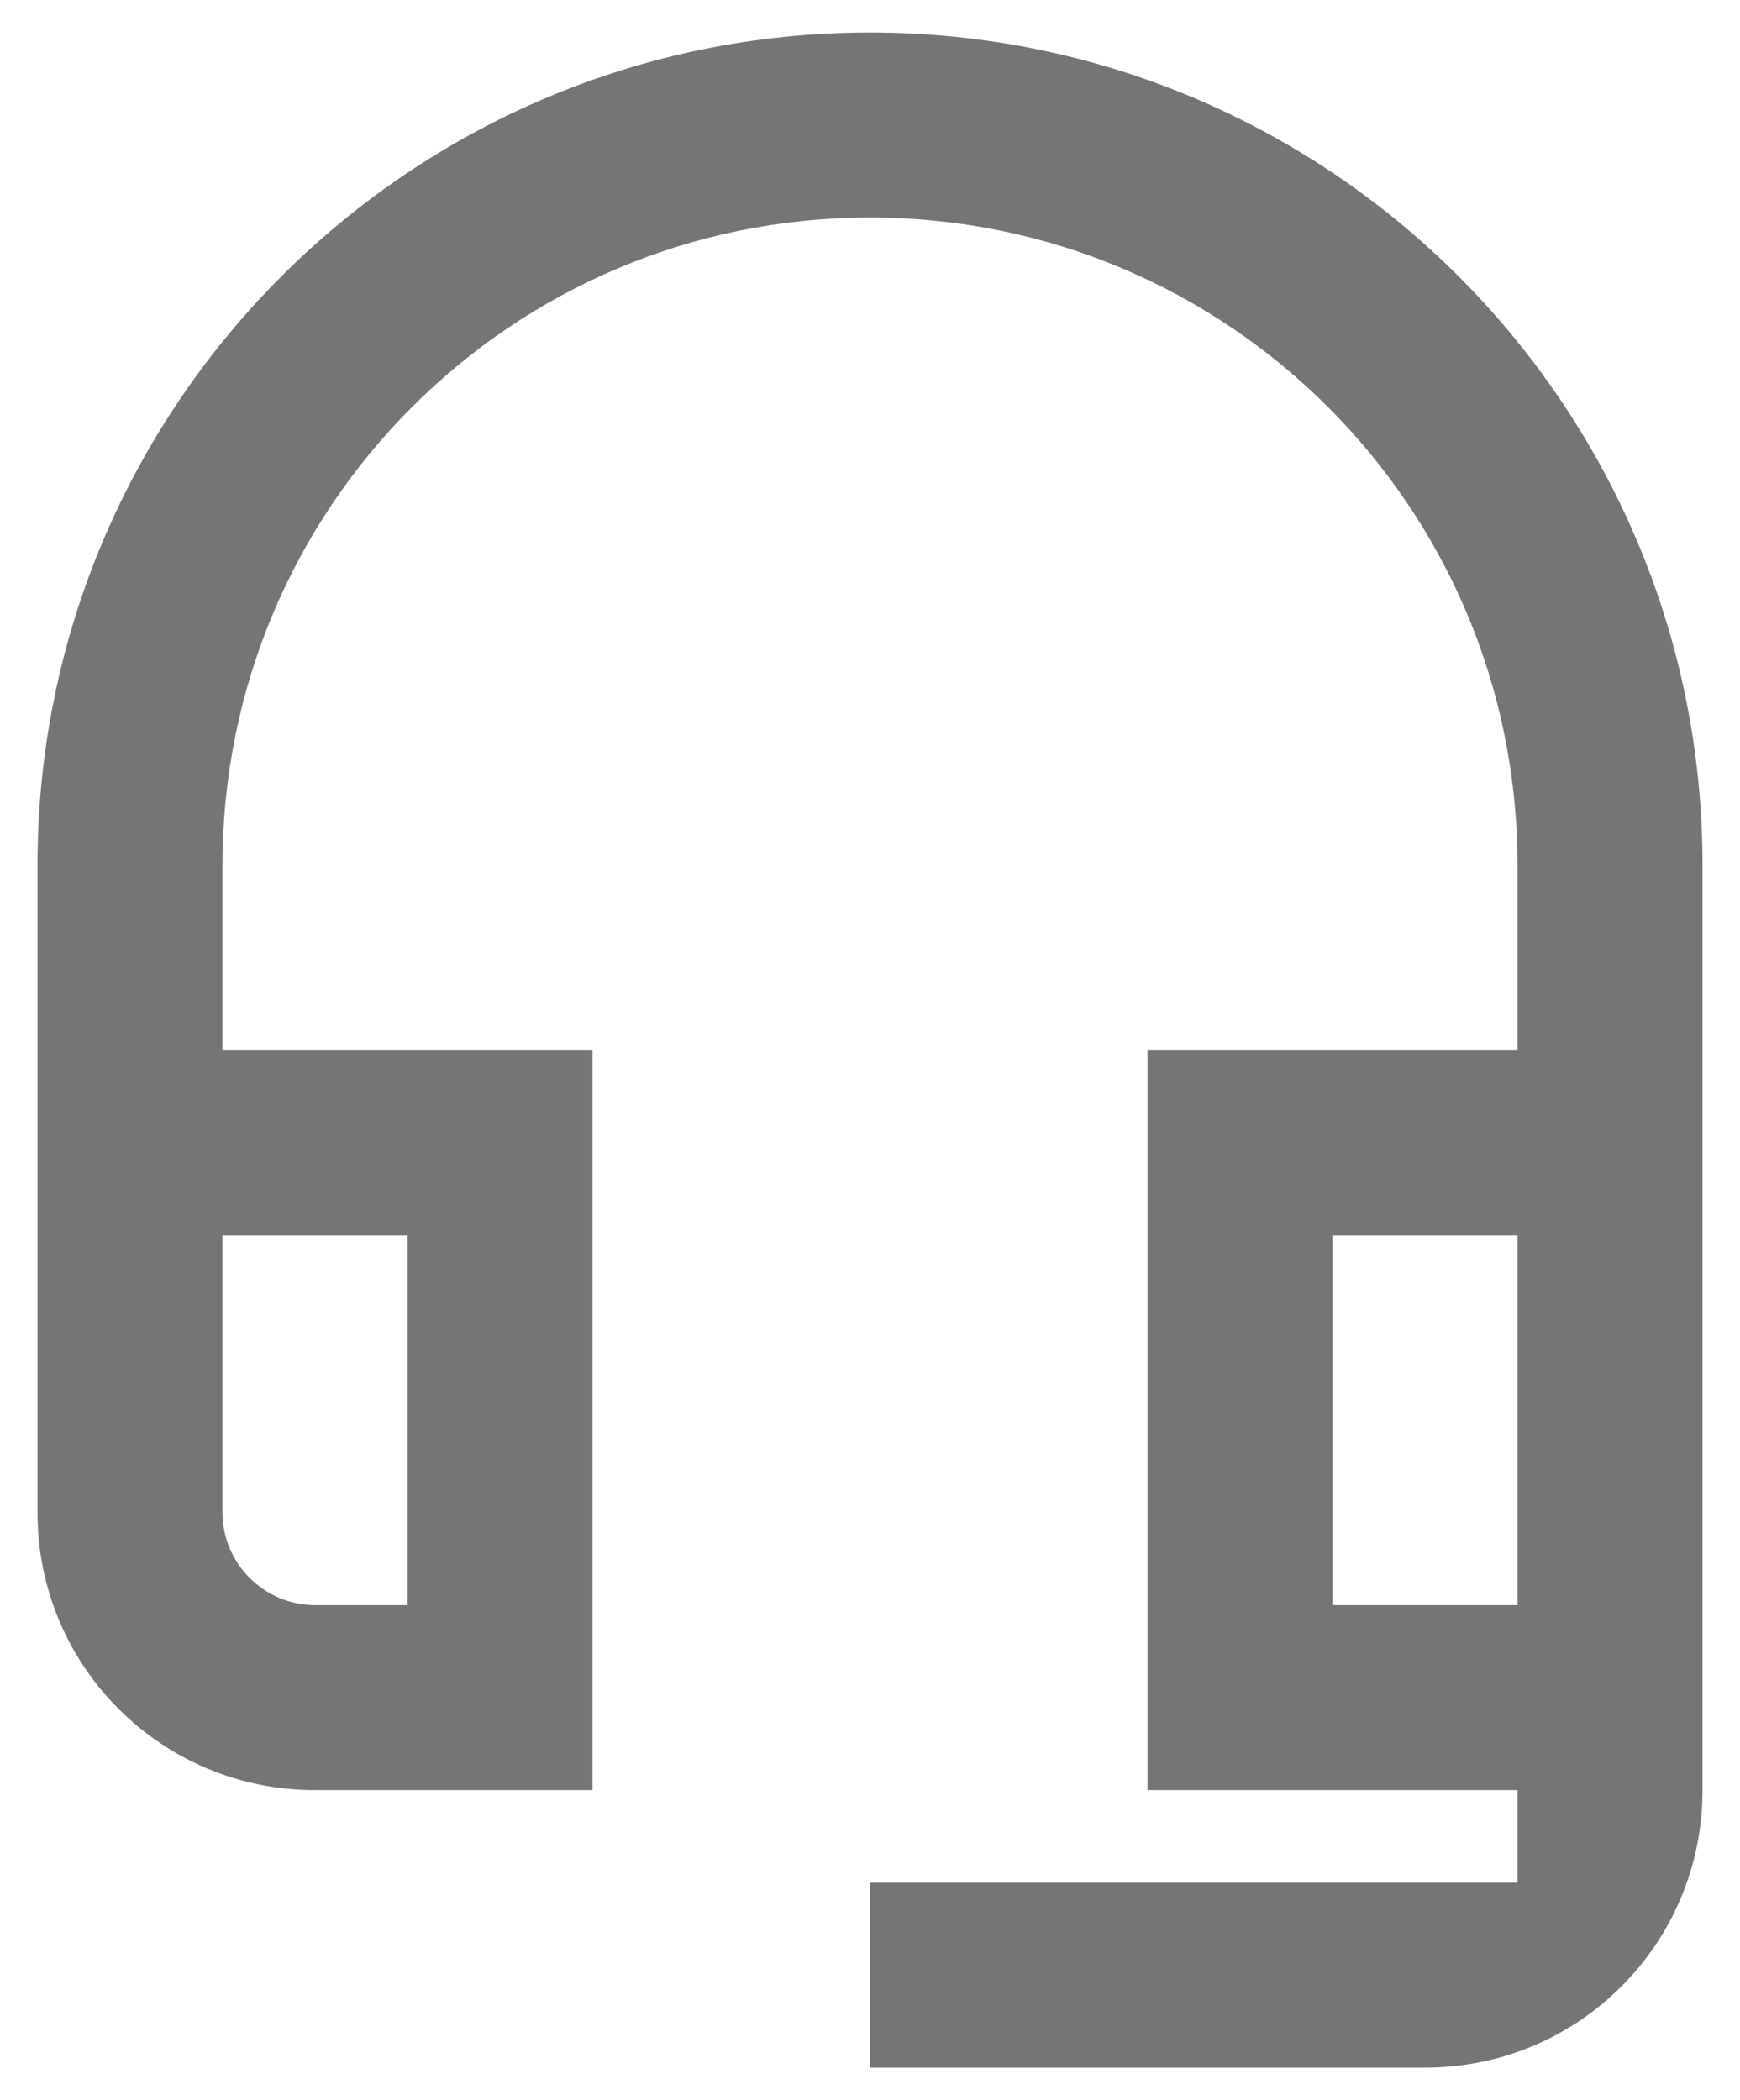 <svg width="29" height="35" viewBox="0 0 29 35" fill="none" xmlns="http://www.w3.org/2000/svg">
<path fill-rule="evenodd" clip-rule="evenodd" d="M0.625 14.417C0.625 6.755 6.838 0.542 14.5 0.542C22.162 0.542 28.375 6.755 28.375 14.417V29.833C28.375 32.393 26.309 34.458 23.75 34.458H14.5V31.375H25.292V29.833H19.125V17.5H25.292V14.417C25.292 8.45 20.466 3.625 14.5 3.625C8.534 3.625 3.708 8.45 3.708 14.417V17.5H9.875V29.833H5.25C2.691 29.833 0.625 27.768 0.625 25.208V14.417ZM6.792 20.583V26.75H5.25C4.402 26.75 3.708 26.056 3.708 25.208V20.583H6.792ZM25.292 20.583V26.75H22.208V20.583H25.292Z" fill="black" fill-opacity="0.54"/>
</svg>
